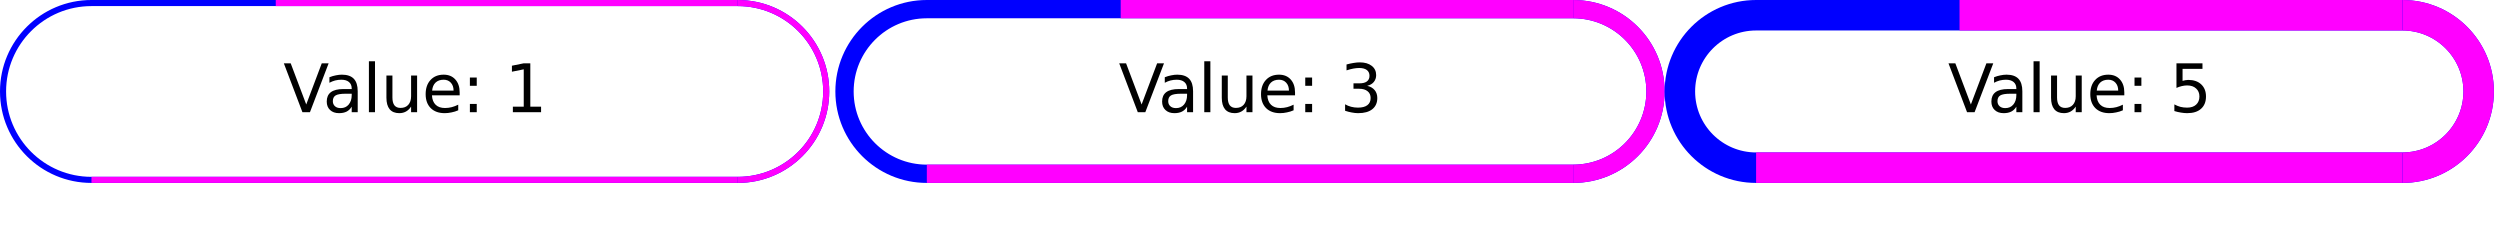 <?xml version="1.0" encoding="UTF-8"?>
<svg xmlns="http://www.w3.org/2000/svg" xmlns:xlink="http://www.w3.org/1999/xlink" width="410pt" height="40pt" viewBox="0 0 410 40" version="1.1">
<defs>
<g>
<symbol overflow="visible" id="glyph0-0">
<path style="stroke:none;" d="M 0.547 1.938 L 0.547 -7.75 L 6.047 -7.75 L 6.047 1.938 Z M 1.172 1.328 L 5.438 1.328 L 5.438 -7.141 L 1.172 -7.141 Z M 1.172 1.328 "/>
</symbol>
<symbol overflow="visible" id="glyph0-1">
<path style="stroke:none;" d="M 3.141 0 L 0.094 -8.016 L 1.219 -8.016 L 3.766 -1.266 L 6.312 -8.016 L 7.438 -8.016 L 4.375 0 Z M 3.141 0 "/>
</symbol>
<symbol overflow="visible" id="glyph0-2">
<path style="stroke:none;" d="M 3.766 -3.031 C 2.973 -3.031 2.422 -2.938 2.109 -2.75 C 1.805 -2.562 1.656 -2.25 1.656 -1.812 C 1.656 -1.469 1.77 -1.191 2 -0.984 C 2.227 -0.773 2.539 -0.672 2.938 -0.672 C 3.488 -0.672 3.926 -0.863 4.25 -1.25 C 4.582 -1.645 4.75 -2.16 4.75 -2.797 L 4.75 -3.031 Z M 5.734 -3.438 L 5.734 0 L 4.75 0 L 4.75 -0.906 C 4.531 -0.539 4.25 -0.27 3.906 -0.094 C 3.57 0.07 3.16 0.156 2.672 0.156 C 2.055 0.156 1.566 -0.016 1.203 -0.359 C 0.836 -0.703 0.656 -1.164 0.656 -1.75 C 0.656 -2.426 0.879 -2.938 1.328 -3.281 C 1.785 -3.625 2.469 -3.797 3.375 -3.797 L 4.75 -3.797 L 4.75 -3.891 C 4.75 -4.348 4.598 -4.703 4.297 -4.953 C 4.004 -5.203 3.586 -5.328 3.047 -5.328 C 2.703 -5.328 2.363 -5.285 2.031 -5.203 C 1.707 -5.117 1.395 -4.992 1.094 -4.828 L 1.094 -5.734 C 1.457 -5.879 1.812 -5.984 2.156 -6.047 C 2.5 -6.117 2.828 -6.156 3.141 -6.156 C 4.016 -6.156 4.664 -5.93 5.094 -5.484 C 5.52 -5.035 5.734 -4.352 5.734 -3.438 Z M 5.734 -3.438 "/>
</symbol>
<symbol overflow="visible" id="glyph0-3">
<path style="stroke:none;" d="M 1.031 -8.359 L 2.031 -8.359 L 2.031 0 L 1.031 0 Z M 1.031 -8.359 "/>
</symbol>
<symbol overflow="visible" id="glyph0-4">
<path style="stroke:none;" d="M 0.938 -2.375 L 0.938 -6.016 L 1.922 -6.016 L 1.922 -2.406 C 1.922 -1.844 2.031 -1.414 2.25 -1.125 C 2.477 -0.844 2.812 -0.703 3.25 -0.703 C 3.789 -0.703 4.211 -0.867 4.516 -1.203 C 4.828 -1.547 4.984 -2.016 4.984 -2.609 L 4.984 -6.016 L 5.969 -6.016 L 5.969 0 L 4.984 0 L 4.984 -0.922 C 4.742 -0.555 4.461 -0.285 4.141 -0.109 C 3.828 0.066 3.461 0.156 3.047 0.156 C 2.359 0.156 1.832 -0.055 1.469 -0.484 C 1.113 -0.922 0.938 -1.551 0.938 -2.375 Z M 3.422 -6.156 Z M 3.422 -6.156 "/>
</symbol>
<symbol overflow="visible" id="glyph0-5">
<path style="stroke:none;" d="M 6.188 -3.25 L 6.188 -2.766 L 1.641 -2.766 C 1.68 -2.086 1.883 -1.57 2.25 -1.219 C 2.613 -0.863 3.125 -0.688 3.781 -0.688 C 4.164 -0.688 4.535 -0.734 4.891 -0.828 C 5.242 -0.922 5.598 -1.055 5.953 -1.234 L 5.953 -0.312 C 5.598 -0.156 5.234 -0.039 4.859 0.031 C 4.484 0.113 4.109 0.156 3.734 0.156 C 2.766 0.156 2 -0.117 1.438 -0.672 C 0.883 -1.234 0.609 -1.992 0.609 -2.953 C 0.609 -3.93 0.875 -4.707 1.406 -5.281 C 1.938 -5.863 2.656 -6.156 3.562 -6.156 C 4.363 -6.156 5 -5.895 5.469 -5.375 C 5.945 -4.852 6.188 -4.145 6.188 -3.25 Z M 5.188 -3.547 C 5.188 -4.086 5.035 -4.52 4.734 -4.844 C 4.441 -5.164 4.051 -5.328 3.562 -5.328 C 3.008 -5.328 2.566 -5.172 2.234 -4.859 C 1.91 -4.547 1.723 -4.109 1.672 -3.547 Z M 5.188 -3.547 "/>
</symbol>
<symbol overflow="visible" id="glyph0-6">
<path style="stroke:none;" d="M 1.297 -1.359 L 2.422 -1.359 L 2.422 0 L 1.297 0 Z M 1.297 -5.688 L 2.422 -5.688 L 2.422 -4.328 L 1.297 -4.328 Z M 1.297 -5.688 "/>
</symbol>
<symbol overflow="visible" id="glyph0-7">
<path style="stroke:none;" d=""/>
</symbol>
<symbol overflow="visible" id="glyph0-8">
<path style="stroke:none;" d="M 1.359 -0.906 L 3.141 -0.906 L 3.141 -7.031 L 1.203 -6.641 L 1.203 -7.625 L 3.125 -8.016 L 4.219 -8.016 L 4.219 -0.906 L 5.984 -0.906 L 5.984 0 L 1.359 0 Z M 1.359 -0.906 "/>
</symbol>
<symbol overflow="visible" id="glyph0-9">
<path style="stroke:none;" d="M 4.469 -4.328 C 4.988 -4.211 5.395 -3.977 5.688 -3.625 C 5.977 -3.281 6.125 -2.848 6.125 -2.328 C 6.125 -1.535 5.848 -0.922 5.297 -0.484 C 4.754 -0.055 3.984 0.156 2.984 0.156 C 2.641 0.156 2.289 0.117 1.938 0.047 C 1.582 -0.016 1.219 -0.109 0.844 -0.234 L 0.844 -1.297 C 1.145 -1.117 1.473 -0.984 1.828 -0.891 C 2.18 -0.797 2.555 -0.75 2.953 -0.75 C 3.629 -0.75 4.145 -0.883 4.5 -1.156 C 4.852 -1.426 5.031 -1.816 5.031 -2.328 C 5.031 -2.805 4.863 -3.176 4.531 -3.438 C 4.207 -3.707 3.75 -3.844 3.156 -3.844 L 2.219 -3.844 L 2.219 -4.734 L 3.203 -4.734 C 3.734 -4.734 4.141 -4.836 4.422 -5.047 C 4.703 -5.266 4.844 -5.57 4.844 -5.969 C 4.844 -6.383 4.695 -6.703 4.406 -6.922 C 4.113 -7.141 3.695 -7.25 3.156 -7.25 C 2.863 -7.25 2.547 -7.219 2.203 -7.156 C 1.859 -7.094 1.484 -6.992 1.078 -6.859 L 1.078 -7.828 C 1.492 -7.941 1.879 -8.023 2.234 -8.078 C 2.598 -8.141 2.938 -8.172 3.25 -8.172 C 4.07 -8.172 4.723 -7.984 5.203 -7.609 C 5.691 -7.234 5.938 -6.723 5.938 -6.078 C 5.938 -5.641 5.805 -5.266 5.547 -4.953 C 5.297 -4.648 4.938 -4.441 4.469 -4.328 Z M 4.469 -4.328 "/>
</symbol>
<symbol overflow="visible" id="glyph0-10">
<path style="stroke:none;" d="M 1.188 -8.016 L 5.453 -8.016 L 5.453 -7.109 L 2.188 -7.109 L 2.188 -5.141 C 2.344 -5.191 2.5 -5.227 2.656 -5.25 C 2.812 -5.281 2.969 -5.297 3.125 -5.297 C 4.02 -5.297 4.727 -5.051 5.25 -4.562 C 5.77 -4.07 6.031 -3.41 6.031 -2.578 C 6.031 -1.711 5.758 -1.039 5.219 -0.562 C 4.688 -0.082 3.93 0.156 2.953 0.156 C 2.617 0.156 2.273 0.125 1.922 0.062 C 1.578 0.008 1.219 -0.07 0.844 -0.188 L 0.844 -1.281 C 1.164 -1.102 1.5 -0.969 1.844 -0.875 C 2.188 -0.789 2.551 -0.75 2.938 -0.75 C 3.562 -0.75 4.051 -0.91 4.406 -1.234 C 4.77 -1.566 4.953 -2.016 4.953 -2.578 C 4.953 -3.129 4.77 -3.566 4.406 -3.891 C 4.051 -4.223 3.562 -4.391 2.938 -4.391 C 2.645 -4.391 2.352 -4.352 2.062 -4.281 C 1.781 -4.219 1.488 -4.117 1.188 -3.984 Z M 1.188 -8.016 "/>
</symbol>
</g>
<clipPath id="clip1">
  <path d="M 46 10 L 89 10 L 89 19 L 46 19 Z M 46 10 "/>
</clipPath>
<clipPath id="clip2">
  <path d="M 0.5 15 C 0.5 6.992 6.992 0.5 15 0.5 L 121 0.5 C 129.008 0.5 135.5 6.992 135.5 15 C 135.5 23.008 129.008 29.5 121 29.5 L 15 29.5 C 6.992 29.5 0.5 23.008 0.5 15 Z M 0.5 15 "/>
</clipPath>
<clipPath id="clip3">
  <path d="M 0 0 L 136 0 L 136 30 L 0 30 Z M 0 0 "/>
</clipPath>
<clipPath id="clip4">
  <path d="M 106 0 L 136 0 L 136 30 L 106 30 Z M 106 0 "/>
</clipPath>
<clipPath id="clip5">
  <path d="M 183 10 L 226 10 L 226 19 L 183 19 Z M 183 10 "/>
</clipPath>
<clipPath id="clip6">
  <path d="M 138.5 15 C 138.5 7.543 144.543 1.5 152 1.5 L 258 1.5 C 265.457 1.5 271.5 7.543 271.5 15 C 271.5 22.457 265.457 28.5 258 28.5 L 152 28.5 C 144.543 28.5 138.5 22.457 138.5 15 Z M 138.5 15 "/>
</clipPath>
<clipPath id="clip7">
  <path d="M 137 0 L 273 0 L 273 30 L 137 30 Z M 137 0 "/>
</clipPath>
<clipPath id="clip8">
  <path d="M 215 0 L 273 0 L 273 30 L 215 30 Z M 215 0 "/>
</clipPath>
<clipPath id="clip9">
  <path d="M 319 10 L 362 10 L 362 19 L 319 19 Z M 319 10 "/>
</clipPath>
<clipPath id="clip10">
  <path d="M 275.5 15 C 275.5 8.098 281.098 2.5 288 2.5 L 394 2.5 C 400.902 2.5 406.5 8.098 406.5 15 C 406.5 21.902 400.902 27.5 394 27.5 L 288 27.5 C 281.098 27.5 275.5 21.902 275.5 15 Z M 275.5 15 "/>
</clipPath>
<clipPath id="clip11">
  <path d="M 273 0 L 409 0 L 409 30 L 273 30 Z M 273 0 "/>
</clipPath>
<clipPath id="clip12">
  <path d="M 323 0 L 409 0 L 409 30 L 323 30 Z M 323 0 "/>
</clipPath>
</defs>
<g id="surface2">
<g clip-path="url(#clip1)" clip-rule="nonzero">
<g clip-path="url(#clip2)" clip-rule="nonzero">
<g style="fill:rgb(0%,0%,0%);fill-opacity:1;">
  <use xlink:href="#glyph0-1" x="46.457" y="18.401"/>
  <use xlink:href="#glyph0-2" x="52.93" y="18.401"/>
  <use xlink:href="#glyph0-3" x="59.47" y="18.401"/>
  <use xlink:href="#glyph0-4" x="62.435" y="18.401"/>
  <use xlink:href="#glyph0-5" x="69.198" y="18.401"/>
  <use xlink:href="#glyph0-6" x="75.764" y="18.401"/>
  <use xlink:href="#glyph0-7" x="79.359" y="18.401"/>
  <use xlink:href="#glyph0-8" x="82.752" y="18.401"/>
</g>
</g>
</g>
<g clip-path="url(#clip3)" clip-rule="nonzero">
<path style="fill:none;stroke-width:1;stroke-linecap:butt;stroke-linejoin:miter;stroke:rgb(0%,0%,100%);stroke-opacity:1;stroke-miterlimit:10;" d="M 0 14.5 C 0 6.492 6.492 0 14.5 0 L 120.5 0 C 128.508 0 135 6.492 135 14.5 C 135 22.508 128.508 29 120.5 29 L 14.5 29 C 6.492 29 0 22.508 0 14.5 Z M 0 14.5 " transform="matrix(1,0,0,1,0.5,0.5)"/>
</g>
<path style="fill:none;stroke-width:1;stroke-linecap:butt;stroke-linejoin:miter;stroke:rgb(100%,0%,100%);stroke-opacity:1;stroke-miterlimit:10;" d="M 14.5 29 L 120.5 29 " transform="matrix(1,0,0,1,0.5,0.5)"/>
<g clip-path="url(#clip4)" clip-rule="nonzero">
<path style="fill:none;stroke-width:1;stroke-linecap:butt;stroke-linejoin:miter;stroke:rgb(100%,0%,100%);stroke-opacity:1;stroke-miterlimit:10;" d="M 120.5 0 C 128.508 0 135 6.492 135 14.5 C 135 22.508 128.508 29 120.5 29 " transform="matrix(1,0,0,1,0.5,0.5)"/>
</g>
<path style="fill:none;stroke-width:1;stroke-linecap:butt;stroke-linejoin:miter;stroke:rgb(100%,0%,100%);stroke-opacity:1;stroke-miterlimit:10;" d="M 120.5 0 L 44.723 0 " transform="matrix(1,0,0,1,0.5,0.5)"/>
<g clip-path="url(#clip5)" clip-rule="nonzero">
<g clip-path="url(#clip6)" clip-rule="nonzero">
<g style="fill:rgb(0%,0%,0%);fill-opacity:1;">
  <use xlink:href="#glyph0-1" x="183.457" y="18.401"/>
  <use xlink:href="#glyph0-2" x="189.93" y="18.401"/>
  <use xlink:href="#glyph0-3" x="196.47" y="18.401"/>
  <use xlink:href="#glyph0-4" x="199.435" y="18.401"/>
  <use xlink:href="#glyph0-5" x="206.198" y="18.401"/>
  <use xlink:href="#glyph0-6" x="212.764" y="18.401"/>
  <use xlink:href="#glyph0-7" x="216.359" y="18.401"/>
  <use xlink:href="#glyph0-9" x="219.752" y="18.401"/>
</g>
</g>
</g>
<g clip-path="url(#clip7)" clip-rule="nonzero">
<path style="fill:none;stroke-width:3;stroke-linecap:butt;stroke-linejoin:miter;stroke:rgb(0%,0%,100%);stroke-opacity:1;stroke-miterlimit:10;" d="M 0 13.5 C 0 6.043 6.043 0 13.5 0 L 119.5 0 C 126.957 0 133 6.043 133 13.5 C 133 20.957 126.957 27 119.5 27 L 13.5 27 C 6.043 27 0 20.957 0 13.5 Z M 0 13.5 " transform="matrix(1,0,0,1,138.5,1.5)"/>
</g>
<path style="fill:none;stroke-width:3;stroke-linecap:butt;stroke-linejoin:miter;stroke:rgb(100%,0%,100%);stroke-opacity:1;stroke-miterlimit:10;" d="M 13.5 27 L 119.5 27 " transform="matrix(1,0,0,1,138.5,1.5)"/>
<g clip-path="url(#clip8)" clip-rule="nonzero">
<path style="fill:none;stroke-width:3;stroke-linecap:butt;stroke-linejoin:miter;stroke:rgb(100%,0%,100%);stroke-opacity:1;stroke-miterlimit:10;" d="M 119.5 0 C 126.957 0 133 6.043 133 13.5 C 133 20.957 126.957 27 119.5 27 " transform="matrix(1,0,0,1,138.5,1.5)"/>
</g>
<path style="fill:none;stroke-width:3;stroke-linecap:butt;stroke-linejoin:miter;stroke:rgb(100%,0%,100%);stroke-opacity:1;stroke-miterlimit:10;" d="M 119.5 0 L 45.293 0 " transform="matrix(1,0,0,1,138.5,1.5)"/>
<g clip-path="url(#clip9)" clip-rule="nonzero">
<g clip-path="url(#clip10)" clip-rule="nonzero">
<g style="fill:rgb(0%,0%,0%);fill-opacity:1;">
  <use xlink:href="#glyph0-1" x="319.457" y="18.401"/>
  <use xlink:href="#glyph0-2" x="325.93" y="18.401"/>
  <use xlink:href="#glyph0-3" x="332.47" y="18.401"/>
  <use xlink:href="#glyph0-4" x="335.435" y="18.401"/>
  <use xlink:href="#glyph0-5" x="342.198" y="18.401"/>
  <use xlink:href="#glyph0-6" x="348.764" y="18.401"/>
  <use xlink:href="#glyph0-7" x="352.359" y="18.401"/>
  <use xlink:href="#glyph0-10" x="355.752" y="18.401"/>
</g>
</g>
</g>
<g clip-path="url(#clip11)" clip-rule="nonzero">
<path style="fill:none;stroke-width:5;stroke-linecap:butt;stroke-linejoin:miter;stroke:rgb(0%,0%,100%);stroke-opacity:1;stroke-miterlimit:10;" d="M 0 12.5 C 0 5.598 5.598 0 12.5 0 L 118.5 0 C 125.402 0 131 5.598 131 12.5 C 131 19.402 125.402 25 118.5 25 L 12.5 25 C 5.598 25 0 19.402 0 12.5 Z M 0 12.5 " transform="matrix(1,0,0,1,275.5,2.5)"/>
</g>
<path style="fill:none;stroke-width:5;stroke-linecap:butt;stroke-linejoin:miter;stroke:rgb(100%,0%,100%);stroke-opacity:1;stroke-miterlimit:10;" d="M 12.5 25 L 118.5 25 " transform="matrix(1,0,0,1,275.5,2.5)"/>
<g clip-path="url(#clip12)" clip-rule="nonzero">
<path style="fill:none;stroke-width:5;stroke-linecap:butt;stroke-linejoin:miter;stroke:rgb(100%,0%,100%);stroke-opacity:1;stroke-miterlimit:10;" d="M 118.5 0 C 125.402 0 131 5.598 131 12.5 C 131 19.402 125.402 25 118.5 25 " transform="matrix(1,0,0,1,275.5,2.5)"/>
</g>
<path style="fill:none;stroke-width:5;stroke-linecap:butt;stroke-linejoin:miter;stroke:rgb(100%,0%,100%);stroke-opacity:1;stroke-miterlimit:10;" d="M 118.5 0 L 45.863 0 " transform="matrix(1,0,0,1,275.5,2.5)"/>
</g>
</svg>

